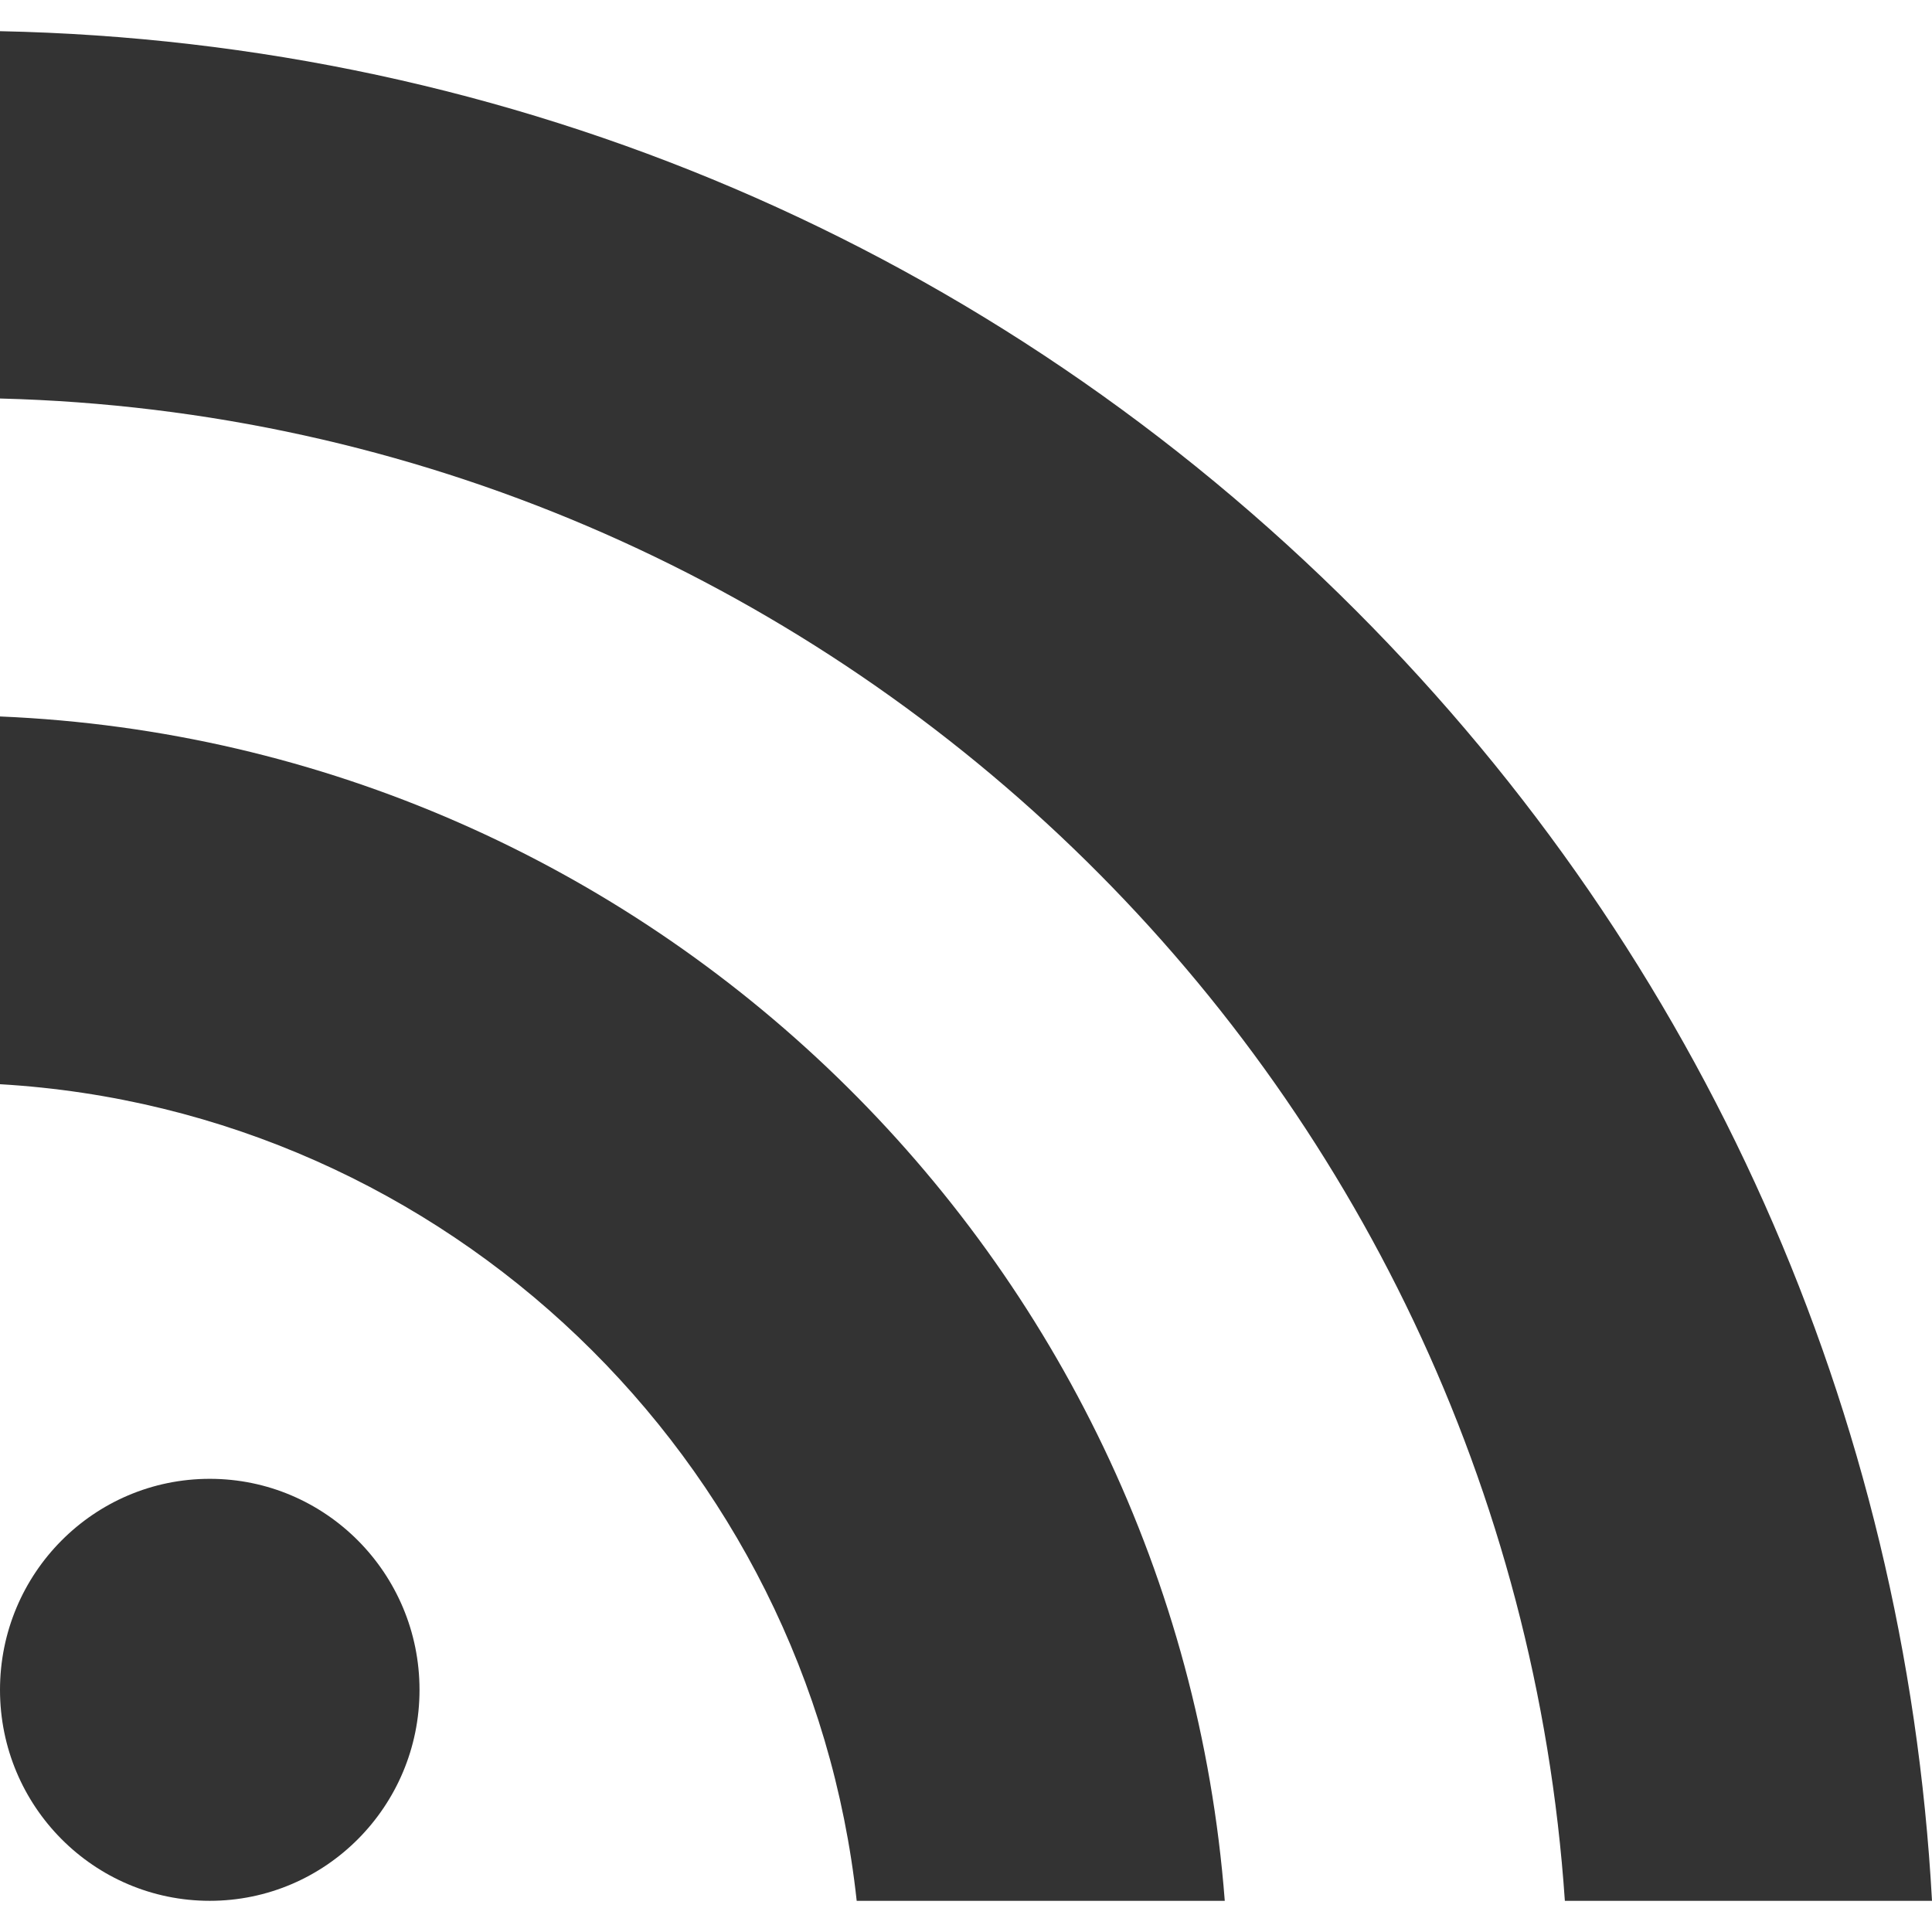 <?xml version="1.0" encoding="iso-8859-1"?>
<!-- Generator: Adobe Illustrator 14.0.0, SVG Export Plug-In . SVG Version: 6.00 Build 43363)  -->
<!DOCTYPE svg PUBLIC "-//W3C//DTD SVG 1.1//EN" "http://www.w3.org/Graphics/SVG/1.1/DTD/svg11.dtd">
<svg version="1.1" id="icon-m-content-feed-layer" xmlns="http://www.w3.org/2000/svg" xmlns:xlink="http://www.w3.org/1999/xlink"
	 x="0px" y="0px" width="64px" height="64px" viewBox="0 0 64 64" style="enable-background:new 0 0 64 64;" xml:space="preserve">
<g id="icon-m-content-feed">
	<rect style="fill:none;" width="64" height="64"/>
	<path style="fill:#333333;" d="M0,23.734v12.182c14.805,0.867,26.793,12.418,28.379,27.051h12.193
		C38.928,41.617,21.5,24.633,0,23.734z"/>
	<path style="fill:#333333;" d="M6.949,48.988C3.111,48.988,0,52.117,0,55.979c0,3.859,3.111,6.988,6.949,6.988
		c3.834,0,6.948-3.129,6.948-6.988C13.897,52.117,10.783,48.988,6.949,48.988z"/>
	<path style="fill:#333333;" d="M44.928,20.236C32.883,8.166,16.977,1.381,0,1.033v12.168c27.555,0.701,49.979,22.449,51.838,49.766
		H64C63.117,46.82,56.428,31.762,44.928,20.236z"/>
</g>
</svg>
